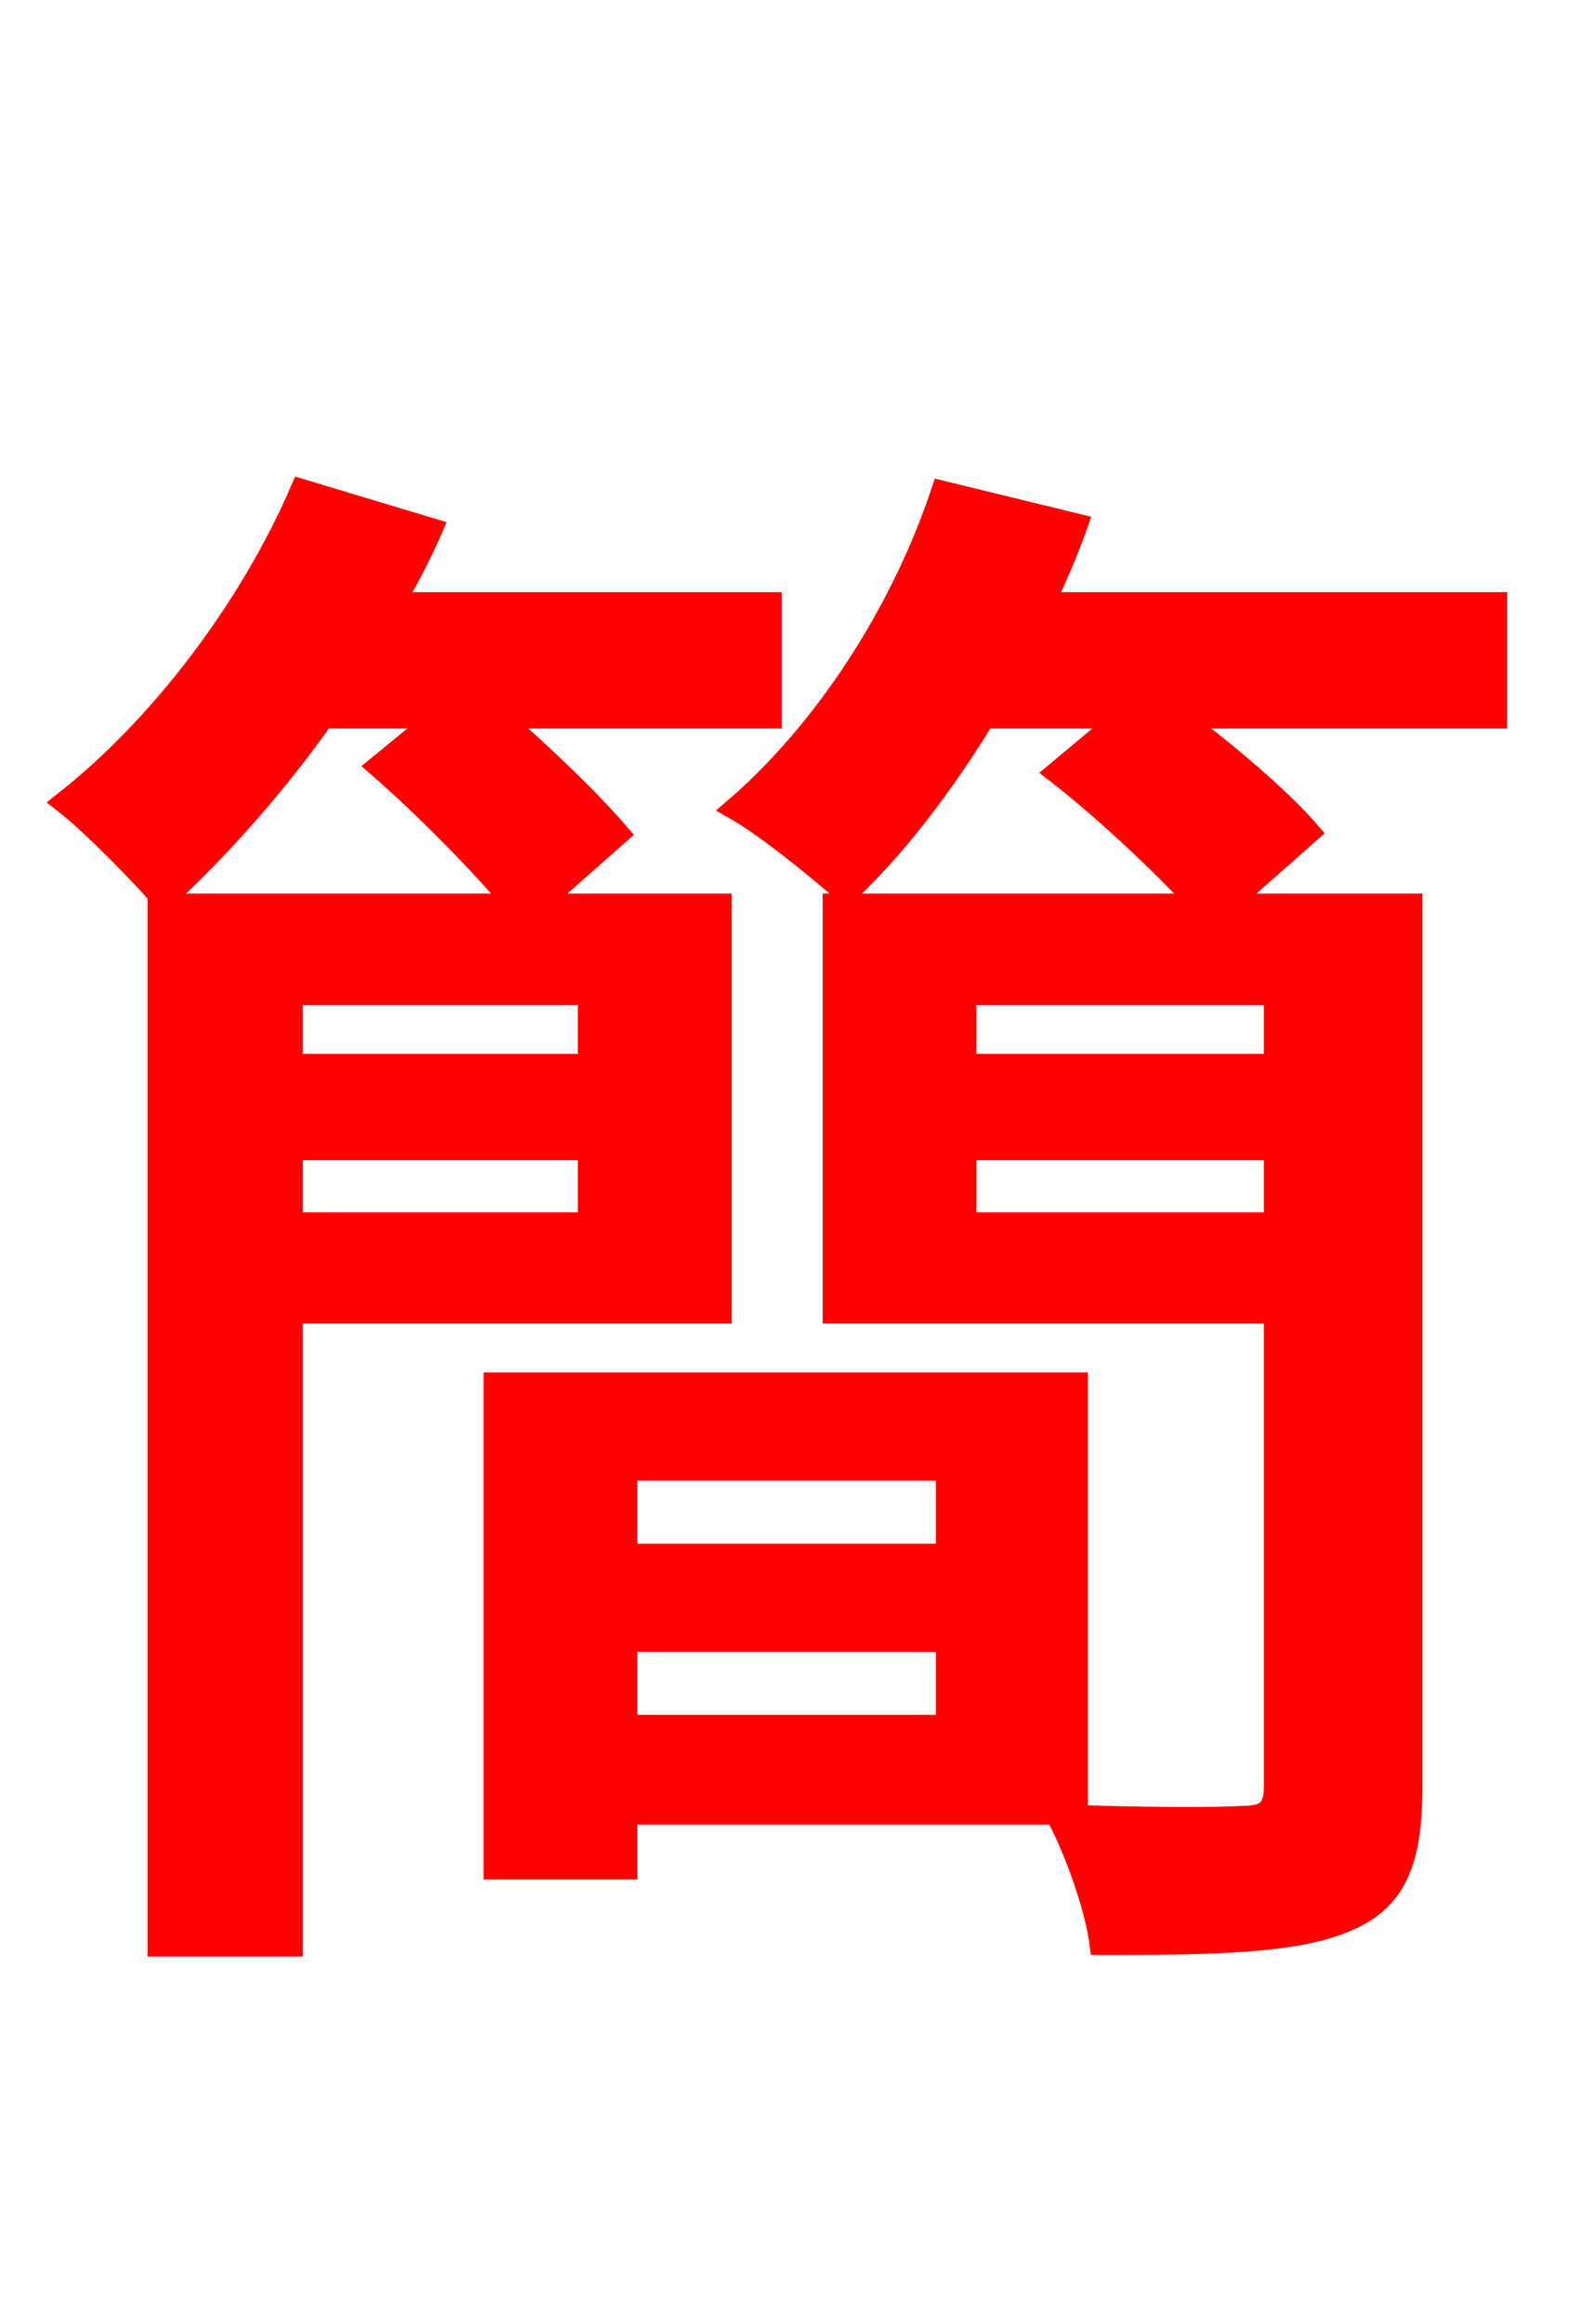 <svg xmlns="http://www.w3.org/2000/svg" xmlns:xlink="http://www.w3.org/1999/xlink" width="72" height="106.56"><path fill="red" stroke="red" d="M27.00 45.58L27.00 48.82L13.39 48.82L13.39 45.58ZM13.39 56.09L13.39 52.70L27.00 52.70L27.00 56.09ZM33.05 60.19L33.05 41.47L24.70 41.47L28.37 38.23C27.14 36.79 24.91 34.63 22.90 32.90L35.35 32.90L35.35 27.65L18.07 27.65C18.72 26.50 19.30 25.42 19.80 24.26L13.82 22.46C11.45 27.94 7.34 33.34 2.95 36.79C4.25 37.80 6.48 40.10 7.49 41.26C9.94 39.02 12.53 36.14 14.83 32.90L20.09 32.90L17.35 35.14C19.51 37.01 22.10 39.67 23.62 41.47L7.27 41.47L7.27 89.21L13.39 89.21L13.39 60.19ZM43.42 67.39L43.42 71.28L28.73 71.28L28.73 67.39ZM28.73 79.13L28.73 75.24L43.42 75.24L43.42 79.13ZM49.39 83.16L49.39 63.43L22.68 63.43L22.68 85.68L28.73 85.68L28.73 83.16ZM58.46 48.82L44.28 48.82L44.28 45.58L58.46 45.58ZM44.28 56.09L44.28 52.70L58.46 52.70L58.46 56.09ZM68.62 27.65L47.88 27.65C48.46 26.42 48.96 25.27 49.39 24.05L43.20 22.54C41.33 28.15 37.80 33.55 33.70 37.08C35.21 37.94 37.66 39.96 38.81 40.97C41.04 38.88 43.20 36.07 45.14 32.90L51.48 32.90L48.46 35.42C50.69 37.15 53.35 39.67 55.01 41.47L38.23 41.47L38.23 60.19L58.46 60.19L58.46 81.94C58.46 82.94 58.10 83.30 57.02 83.30C55.94 83.38 52.20 83.38 48.46 83.23C49.32 84.82 50.26 87.48 50.47 89.14C55.87 89.14 59.47 89.06 61.78 88.06C64.01 87.12 64.73 85.32 64.73 82.01L64.73 41.47L56.30 41.47L60.05 38.16C58.75 36.65 56.30 34.56 54.07 32.90L68.62 32.90Z"/></svg>
